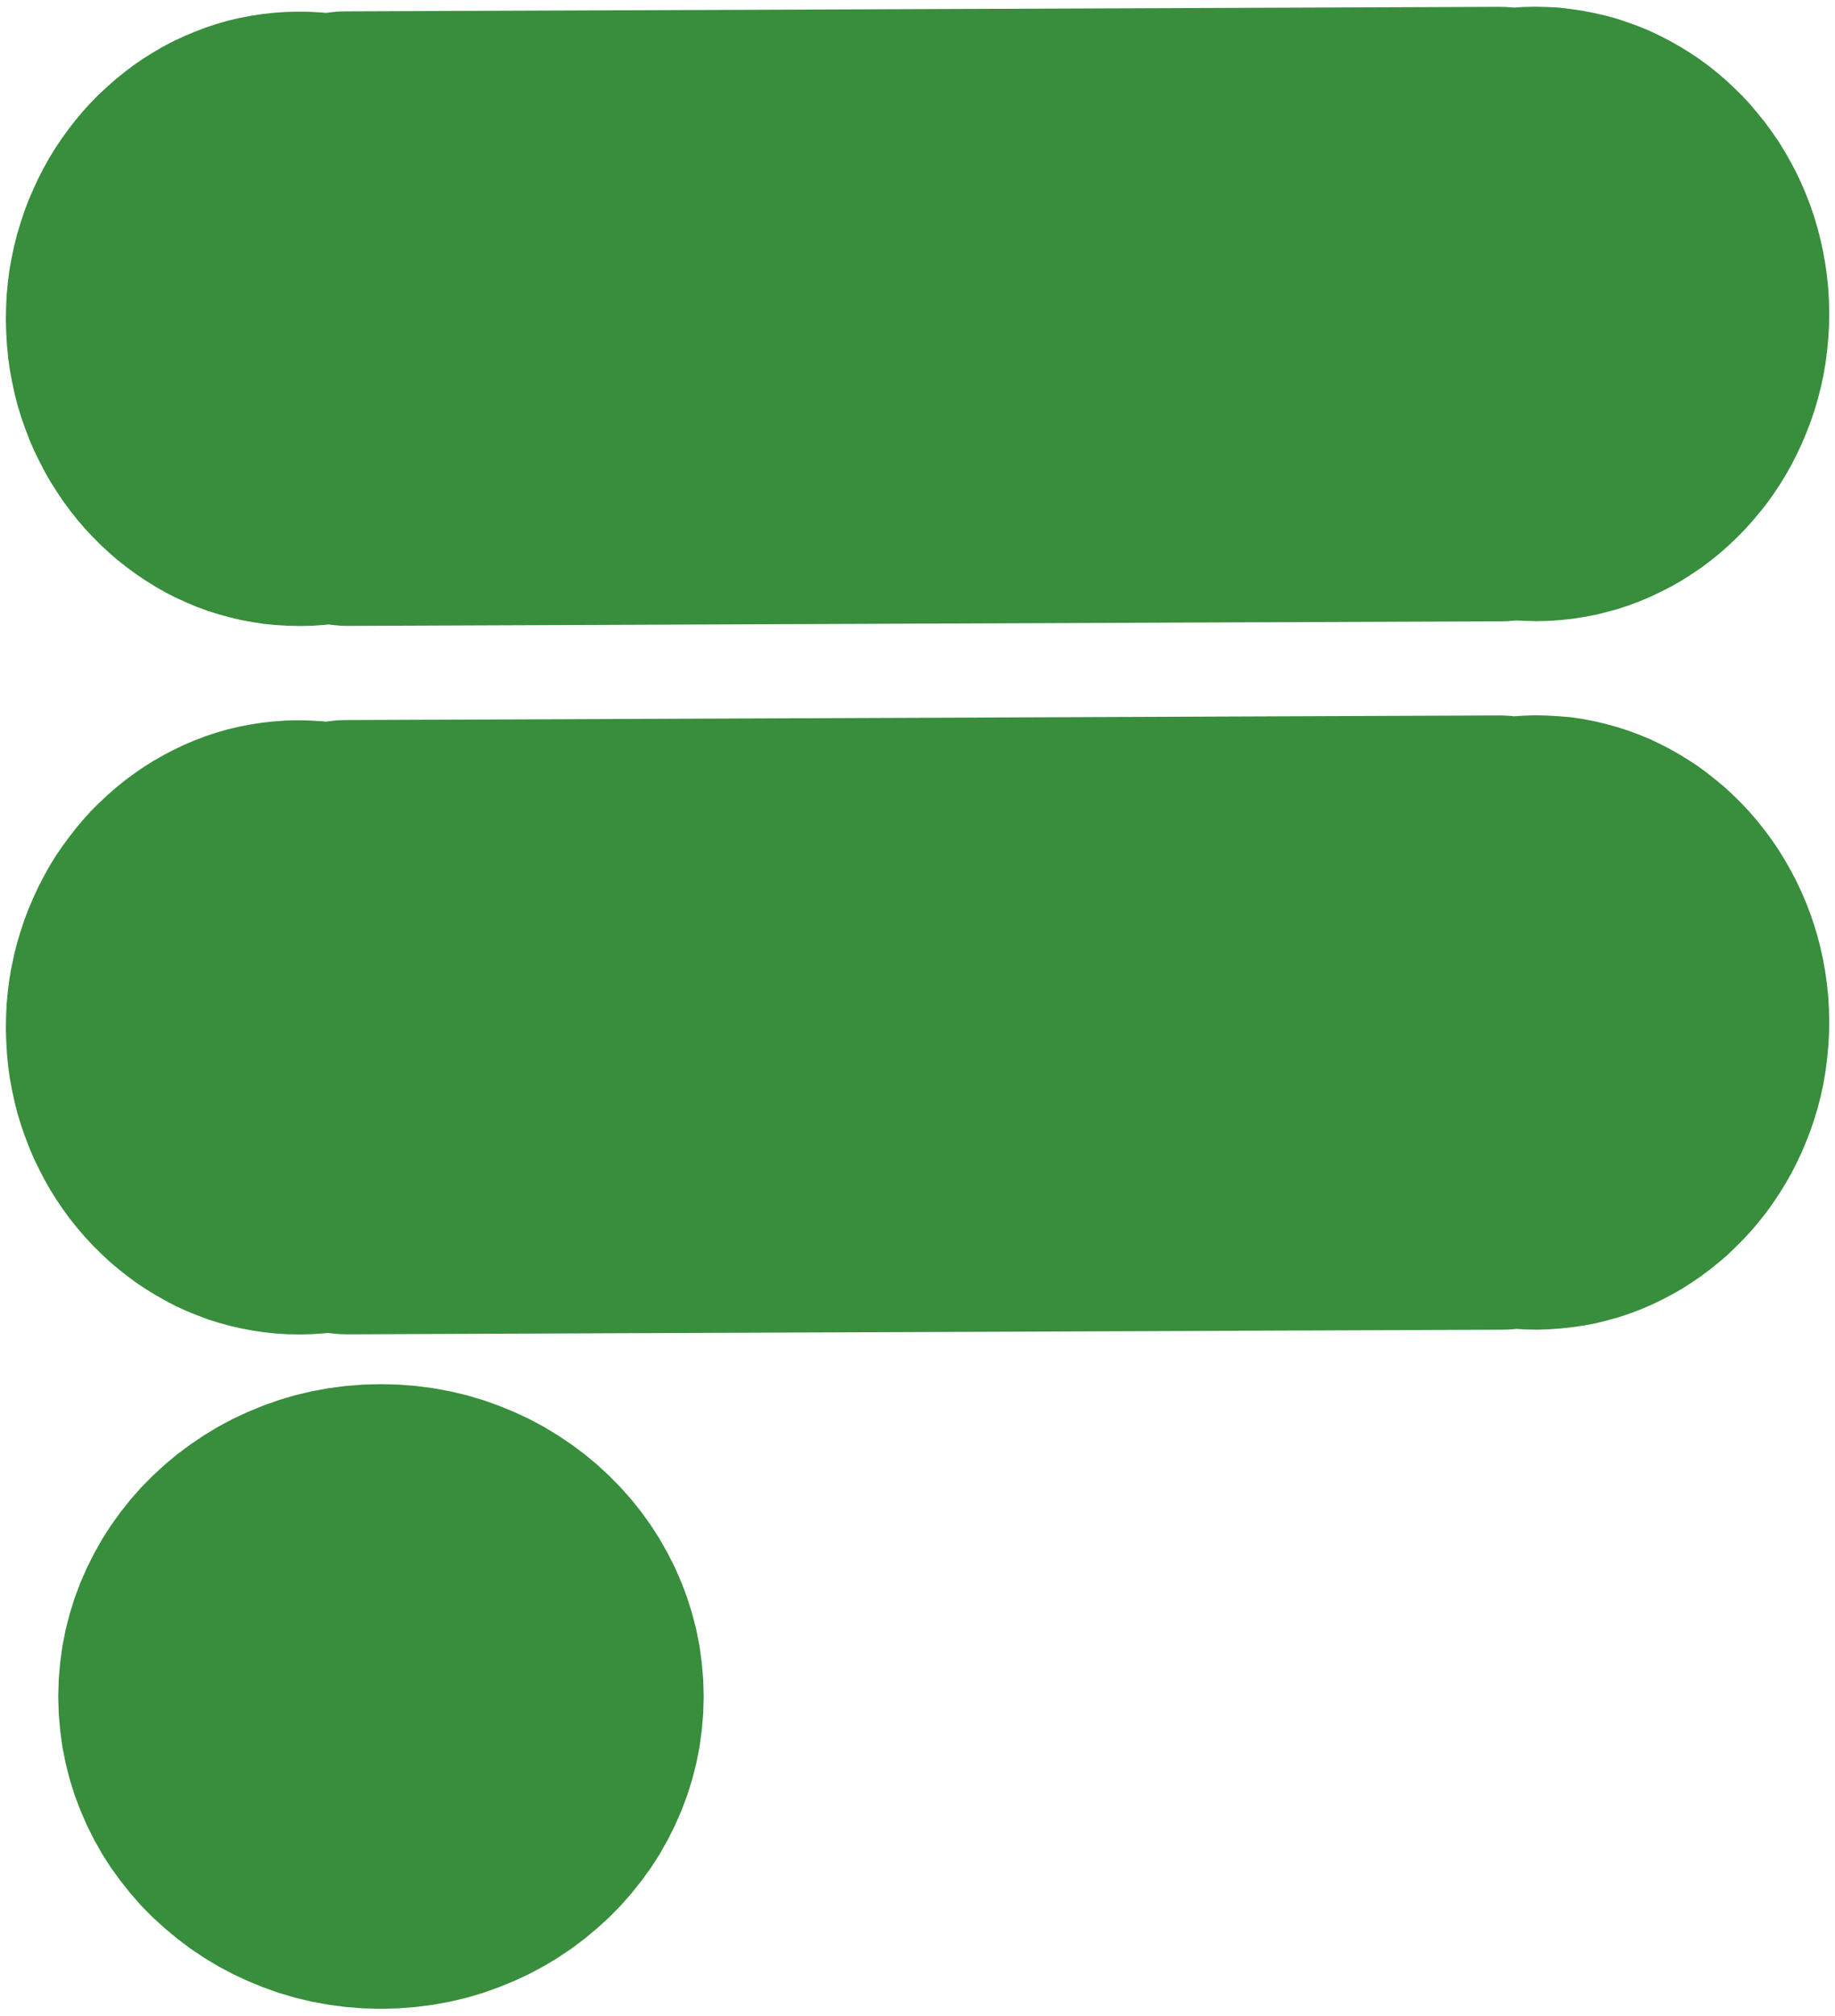 <?xml version="1.0" encoding="UTF-8" standalone="no"?>
<!-- Created with Inkscape (http://www.inkscape.org/) -->

<svg
   xmlns:dc="http://purl.org/dc/elements/1.1/"
   xmlns:cc="http://creativecommons.org/ns#"
   xmlns:rdf="http://www.w3.org/1999/02/22-rdf-syntax-ns#"
   xmlns:svg="http://www.w3.org/2000/svg"
   xmlns="http://www.w3.org/2000/svg"
   xmlns:sodipodi="http://sodipodi.sourceforge.net/DTD/sodipodi-0.dtd"
   xmlns:inkscape="http://www.inkscape.org/namespaces/inkscape"
   width="300mm"
   height="329.399mm"
   viewBox="0 0 300 329.399"
   version="1.1"
   id="svg8"
   inkscape:version="0.92.4 (5da689c313, 2019-01-14)"
   sodipodi:docname="ic_f.svg">
  <defs
     id="defs2">
    <linearGradient
       y2="122.14"
       x2="187.96"
       y1="533.68"
       x1="324.83"
       gradientUnits="userSpaceOnUse"
       id="gradienta28Gg0CVeb">
      <stop
         id="stop23"
         offset="0%"
         style="stop-color: #b7ea5b;stop-opacity: 1" />
      <stop
         id="stop25"
         offset="100%"
         style="stop-color: #388e3c;stop-opacity: 1" />
    </linearGradient>
  </defs>
  <sodipodi:namedview
     id="base"
     pagecolor="#ffffff"
     bordercolor="#666666"
     borderopacity="1.0"
     inkscape:pageopacity="0.0"
     inkscape:pageshadow="2"
     inkscape:zoom="0.35"
     inkscape:cx="-888.70025"
     inkscape:cy="39.060366"
     inkscape:document-units="mm"
     inkscape:current-layer="layer1"
     showgrid="false"
     fit-margin-top="0"
     fit-margin-left="0"
     fit-margin-right="0"
     fit-margin-bottom="0"
     inkscape:window-width="1920"
     inkscape:window-height="1017"
     inkscape:window-x="2552"
     inkscape:window-y="-8"
     inkscape:window-maximized="1" />
  <g
     inkscape:label="Capa 1"
     inkscape:groupmode="layer"
     id="layer1"
     transform="translate(-95.284,170.231)">
    <g
       id="g40"
       transform="matrix(7.435,0,0,8.691,-198.796,-514.024)">
      <g
         id="g36">
        <path
           inkscape:connector-curvature="0"
           d="m 49.08,65.656 0.37,0.058 0.365,0.074 0.357,0.09 0.347,0.106 0.341,0.119 0.331,0.132 0.32,0.146 0.31,0.161 v 0 l 0.299,0.172 0.288,0.183 0.275,0.196 0.265,0.209 0.249,0.217 0.238,0.228 0.222,0.238 0.209,0.249 0.193,0.257 0.175,0.265 0.161,0.273 0.143,0.28 0.127,0.288 0.108,0.296 0.09,0.299 0.071,0.307 0.05,0.312 0.032,0.318 0.011,0.323 -0.011,0.323 -0.032,0.318 -0.05,0.312 -0.071,0.307 -0.09,0.302 -0.108,0.294 -0.127,0.288 -0.143,0.28 -0.161,0.275 -0.175,0.265 -0.193,0.257 -0.209,0.246 -0.222,0.238 -0.238,0.23 -0.249,0.217 -0.265,0.206 -0.275,0.196 -0.288,0.185 -0.299,0.172 -0.31,0.159 -0.32,0.146 -0.331,0.132 v 0 l -0.341,0.119 -0.347,0.106 v 0 l -0.357,0.09 -0.365,0.074 -0.37,0.058 -0.378,0.042 -0.384,0.026 -0.389,0.008 -0.389,-0.008 -0.384,-0.026 -0.378,-0.042 -0.37,-0.058 -0.365,-0.074 -0.355,-0.09 -0.349,-0.106 -0.339,-0.119 -0.331,-0.132 -0.32,-0.146 -0.31,-0.159 -0.299,-0.172 -0.288,-0.185 -0.275,-0.196 -0.265,-0.206 -0.251,-0.217 -0.235,-0.23 -0.222,-0.238 v 0 l -0.209,-0.246 -0.193,-0.257 -0.175,-0.265 -0.161,-0.275 -0.143,-0.28 -0.127,-0.288 -0.108,-0.294 -0.09,-0.302 -0.071,-0.307 -0.05,-0.312 -0.032,-0.318 -0.011,-0.323 0.011,-0.323 0.032,-0.318 0.05,-0.312 0.071,-0.307 0.09,-0.299 0.108,-0.296 0.127,-0.288 0.143,-0.28 0.161,-0.273 0.175,-0.265 0.193,-0.257 0.209,-0.249 0.222,-0.238 0.235,-0.228 v 0 l 0.251,-0.217 0.265,-0.209 0.275,-0.196 0.288,-0.183 0.299,-0.172 0.31,-0.161 0.32,-0.146 0.331,-0.132 0.339,-0.119 0.349,-0.106 0.355,-0.09 0.365,-0.074 0.37,-0.058 0.378,-0.042 0.384,-0.026 0.389,-0.008 0.389,0.008 0.384,0.026 v 0 z m 25.011,-12.615 0.257,0.032 0.254,0.042 0.251,0.05 0.246,0.058 0.241,0.066 0.238,0.074 0.235,0.082 0.23,0.093 0.222,0.098 0.22,0.106 0.217,0.114 0.209,0.119 0.204,0.13 0.198,0.135 0.191,0.138 0.185,0.148 0.18,0.153 0.172,0.159 0.164,0.164 0.159,0.172 0.151,0.175 0.146,0.183 0.135,0.188 0.127,0.191 0.122,0.196 0.111,0.201 0.103,0.204 0.095,0.209 0.085,0.212 0.077,0.217 0.066,0.22 0.058,0.225 0.048,0.228 0.037,0.23 0.029,0.23 0.016,0.235 0.005,0.238 -0.003,0.238 -0.016,0.235 -0.026,0.233 -0.034,0.23 -0.045,0.228 -0.056,0.225 -0.066,0.22 -0.074,0.217 -0.085,0.214 -0.093,0.209 -0.101,0.206 -0.111,0.201 -0.116,0.196 -0.127,0.191 -0.135,0.188 -0.143,0.183 -0.148,0.177 -0.159,0.172 -0.164,0.167 -0.172,0.159 -0.177,0.153 -0.183,0.151 -0.191,0.14 -0.196,0.135 -0.204,0.13 -0.209,0.122 -0.212,0.116 -0.22,0.106 -0.225,0.101 -0.228,0.093 -0.233,0.085 -0.238,0.077 -0.243,0.069 -0.246,0.058 -0.249,0.053 -0.254,0.042 -0.257,0.032 -0.259,0.024 -0.262,0.016 -0.267,0.008 -0.265,-0.005 -0.193,-0.011 -0.034,0.005 -0.138,0.008 -0.135,0.003 -25.392,0.087 -0.138,-0.003 -0.135,-0.008 -0.135,-0.013 -0.008,-0.003 -0.09,0.008 -0.265,0.016 -0.265,0.005 -0.265,-0.003 -0.262,-0.013 -0.262,-0.024 -0.257,-0.032 -0.254,-0.042 -0.249,-0.048 -0.249,-0.058 -0.241,-0.066 -0.238,-0.077 -0.235,-0.082 -0.23,-0.09 -0.225,-0.101 -0.217,-0.106 -0.214,-0.111 -0.212,-0.122 -0.201,-0.127 -0.198,-0.135 -0.193,-0.14 -0.185,-0.148 -0.177,-0.151 -0.175,-0.161 -0.164,-0.164 -0.159,-0.169 -0.151,-0.177 -0.143,-0.18 -0.138,-0.188 -0.127,-0.191 -0.119,-0.196 -0.114,-0.201 -0.103,-0.204 -0.093,-0.209 -0.087,-0.214 -0.077,-0.214 -0.066,-0.222 -0.056,-0.222 -0.05,-0.228 -0.037,-0.23 -0.026,-0.233 -0.016,-0.235 -0.008,-0.238 0.005,-0.235 0.013,-0.235 0.026,-0.233 0.034,-0.23 0.048,-0.228 0.056,-0.225 0.064,-0.22 0.077,-0.217 0.082,-0.214 0.093,-0.209 0.103,-0.206 0.108,-0.201 0.119,-0.196 0.124,-0.193 0.135,-0.188 0.143,-0.18 0.151,-0.177 0.156,-0.172 0.164,-0.167 0.169,-0.161 0.18,-0.153 0.185,-0.148 0.191,-0.143 0.196,-0.135 0.201,-0.127 0.209,-0.124 0.214,-0.114 0.217,-0.106 0.225,-0.101 0.228,-0.093 0.235,-0.085 0.235,-0.077 0.243,-0.069 0.246,-0.061 0.249,-0.05 0.254,-0.042 0.257,-0.034 0.259,-0.024 0.265,-0.016 0.265,-0.005 0.265,0.005 0.265,0.013 0.09,0.008 0.008,-0.003 0.135,-0.013 0.135,-0.011 0.138,-0.003 25.392,-0.087 0.135,0.003 0.135,0.008 0.037,0.005 0.191,-0.011 0.267,-0.008 0.265,0.005 0.265,0.013 v 0 z m 0,-13.314 0.257,0.032 0.254,0.042 0.251,0.048 0.246,0.058 0.241,0.069 0.238,0.074 0.235,0.082 0.23,0.093 0.222,0.098 0.22,0.106 0.217,0.114 0.209,0.119 0.204,0.127 0.198,0.135 0.191,0.14 0.185,0.148 0.18,0.151 0.172,0.159 0.164,0.167 0.159,0.169 0.151,0.177 0.146,0.18 0.135,0.188 0.127,0.191 0.122,0.196 0.111,0.201 0.103,0.204 0.095,0.209 0.085,0.212 0.077,0.22 0.066,0.22 0.058,0.225 0.048,0.225 0.037,0.23 0.029,0.233 0.016,0.235 0.005,0.238 -0.003,0.238 -0.016,0.235 -0.026,0.233 -0.034,0.23 -0.045,0.228 -0.056,0.222 -0.066,0.222 -0.074,0.217 -0.085,0.212 -0.093,0.209 -0.101,0.206 -0.111,0.201 -0.116,0.196 -0.127,0.193 -0.135,0.188 -0.143,0.183 -0.148,0.177 -0.159,0.169 -0.164,0.167 -0.172,0.161 -0.177,0.153 -0.183,0.148 -0.191,0.143 -0.196,0.135 -0.204,0.13 -0.209,0.119 -0.212,0.116 -0.22,0.108 -0.225,0.098 -0.228,0.093 -0.233,0.085 -0.238,0.077 -0.243,0.069 -0.246,0.058 -0.249,0.053 -0.254,0.042 -0.257,0.034 -0.259,0.024 -0.262,0.016 -0.267,0.005 -0.265,-0.005 -0.193,-0.008 -0.172,0.013 -0.135,0.003 -25.392,0.087 -0.138,-0.003 -0.135,-0.011 -0.135,-0.013 h -0.008 l -0.09,0.008 -0.265,0.016 -0.265,0.005 -0.265,-0.005 -0.262,-0.013 -0.262,-0.021 -0.257,-0.034 -0.254,-0.04 -0.249,-0.05 -0.249,-0.058 -0.241,-0.066 -0.238,-0.074 -0.235,-0.085 -0.23,-0.09 -0.225,-0.098 -0.217,-0.106 -0.214,-0.114 -0.212,-0.122 -0.201,-0.127 -0.198,-0.132 -0.193,-0.143 -0.185,-0.146 -0.177,-0.153 -0.175,-0.159 -0.164,-0.164 -0.159,-0.172 -0.151,-0.175 -0.143,-0.183 -0.138,-0.185 -0.127,-0.191 -0.119,-0.198 -0.114,-0.198 -0.103,-0.206 -0.093,-0.209 -0.087,-0.212 -0.077,-0.217 -0.066,-0.22 -0.056,-0.225 -0.05,-0.228 -0.037,-0.228 -0.026,-0.233 -0.016,-0.235 -0.008,-0.238 0.005,-0.238 0.013,-0.235 0.026,-0.233 0.034,-0.23 0.048,-0.228 0.056,-0.225 0.064,-0.22 0.077,-0.217 0.082,-0.214 0.093,-0.209 0.103,-0.204 0.108,-0.201 0.119,-0.198 0.124,-0.191 0.135,-0.188 0.143,-0.183 0.151,-0.177 0.156,-0.172 0.164,-0.167 0.169,-0.159 0.18,-0.156 0.185,-0.146 0.191,-0.143 0.196,-0.135 0.201,-0.13 0.209,-0.122 0.214,-0.114 0.217,-0.108 0.225,-0.101 0.228,-0.09 0.235,-0.085 0.235,-0.077 0.243,-0.069 0.246,-0.061 0.249,-0.05 0.254,-0.042 0.257,-0.034 0.259,-0.024 0.265,-0.016 0.265,-0.005 0.265,0.003 0.265,0.013 0.09,0.008 0.008,-0.003 0.135,-0.013 0.135,-0.011 0.138,-0.003 25.392,-0.085 0.135,0.003 0.135,0.008 0.037,0.003 0.191,-0.011 0.267,-0.005 0.265,0.005 0.265,0.011 v 0 z"
           id="use30"
           style="fill:url(#gradienta28Gg0CVeb);stroke-width:0.265" />
        <g
           id="g34">
          <path
             inkscape:connector-curvature="0"
             d="m 49.08,65.656 0.37,0.058 0.365,0.074 0.357,0.09 0.347,0.106 0.341,0.119 0.331,0.132 0.32,0.146 0.31,0.161 v 0 l 0.299,0.172 0.288,0.183 0.275,0.196 0.265,0.209 0.249,0.217 0.238,0.228 0.222,0.238 0.209,0.249 0.193,0.257 0.175,0.265 0.161,0.273 0.143,0.28 0.127,0.288 0.108,0.296 0.09,0.299 0.071,0.307 0.05,0.312 0.032,0.318 0.011,0.323 -0.011,0.323 -0.032,0.318 -0.05,0.312 -0.071,0.307 -0.09,0.302 -0.108,0.294 -0.127,0.288 -0.143,0.28 -0.161,0.275 -0.175,0.265 -0.193,0.257 -0.209,0.246 -0.222,0.238 -0.238,0.23 -0.249,0.217 -0.265,0.206 -0.275,0.196 -0.288,0.185 -0.299,0.172 -0.31,0.159 -0.32,0.146 -0.331,0.132 v 0 l -0.341,0.119 -0.347,0.106 v 0 l -0.357,0.09 -0.365,0.074 -0.37,0.058 -0.378,0.042 -0.384,0.026 -0.389,0.008 -0.389,-0.008 -0.384,-0.026 -0.378,-0.042 -0.37,-0.058 -0.365,-0.074 -0.355,-0.09 -0.349,-0.106 -0.339,-0.119 -0.331,-0.132 -0.32,-0.146 -0.31,-0.159 -0.299,-0.172 -0.288,-0.185 -0.275,-0.196 -0.265,-0.206 -0.251,-0.217 -0.235,-0.23 -0.222,-0.238 v 0 l -0.209,-0.246 -0.193,-0.257 -0.175,-0.265 -0.161,-0.275 -0.143,-0.28 -0.127,-0.288 -0.108,-0.294 -0.09,-0.302 -0.071,-0.307 -0.05,-0.312 -0.032,-0.318 -0.011,-0.323 0.011,-0.323 0.032,-0.318 0.05,-0.312 0.071,-0.307 0.09,-0.299 0.108,-0.296 0.127,-0.288 0.143,-0.28 0.161,-0.273 0.175,-0.265 0.193,-0.257 0.209,-0.249 0.222,-0.238 0.235,-0.228 v 0 l 0.251,-0.217 0.265,-0.209 0.275,-0.196 0.288,-0.183 0.299,-0.172 0.31,-0.161 0.32,-0.146 0.331,-0.132 0.339,-0.119 0.349,-0.106 0.355,-0.09 0.365,-0.074 0.37,-0.058 0.378,-0.042 0.384,-0.026 0.389,-0.008 0.389,0.008 0.384,0.026 v 0 z m 25.011,-12.615 0.257,0.032 0.254,0.042 0.251,0.05 0.246,0.058 0.241,0.066 0.238,0.074 0.235,0.082 0.23,0.093 0.222,0.098 0.22,0.106 0.217,0.114 0.209,0.119 0.204,0.13 0.198,0.135 0.191,0.138 0.185,0.148 0.18,0.153 0.172,0.159 0.164,0.164 0.159,0.172 0.151,0.175 0.146,0.183 0.135,0.188 0.127,0.191 0.122,0.196 0.111,0.201 0.103,0.204 0.095,0.209 0.085,0.212 0.077,0.217 0.066,0.22 0.058,0.225 0.048,0.228 0.037,0.23 0.029,0.23 0.016,0.235 0.005,0.238 -0.003,0.238 -0.016,0.235 -0.026,0.233 -0.034,0.23 -0.045,0.228 -0.056,0.225 -0.066,0.22 -0.074,0.217 -0.085,0.214 -0.093,0.209 -0.101,0.206 -0.111,0.201 -0.116,0.196 -0.127,0.191 -0.135,0.188 -0.143,0.183 -0.148,0.177 -0.159,0.172 -0.164,0.167 -0.172,0.159 -0.177,0.153 -0.183,0.151 -0.191,0.14 -0.196,0.135 -0.204,0.13 -0.209,0.122 -0.212,0.116 -0.22,0.106 -0.225,0.101 -0.228,0.093 -0.233,0.085 -0.238,0.077 -0.243,0.069 -0.246,0.058 -0.249,0.053 -0.254,0.042 -0.257,0.032 -0.259,0.024 -0.262,0.016 -0.267,0.008 -0.265,-0.005 -0.193,-0.011 -0.034,0.005 -0.138,0.008 -0.135,0.003 -25.392,0.087 -0.138,-0.003 -0.135,-0.008 -0.135,-0.013 -0.008,-0.003 -0.09,0.008 -0.265,0.016 -0.265,0.005 -0.265,-0.003 -0.262,-0.013 -0.262,-0.024 -0.257,-0.032 -0.254,-0.042 -0.249,-0.048 -0.249,-0.058 -0.241,-0.066 -0.238,-0.077 -0.235,-0.082 -0.23,-0.09 -0.225,-0.101 -0.217,-0.106 -0.214,-0.111 -0.212,-0.122 -0.201,-0.127 -0.198,-0.135 -0.193,-0.14 -0.185,-0.148 -0.177,-0.151 -0.175,-0.161 -0.164,-0.164 -0.159,-0.169 -0.151,-0.177 -0.143,-0.18 -0.138,-0.188 -0.127,-0.191 -0.119,-0.196 -0.114,-0.201 -0.103,-0.204 -0.093,-0.209 -0.087,-0.214 -0.077,-0.214 -0.066,-0.222 -0.056,-0.222 -0.05,-0.228 -0.037,-0.23 -0.026,-0.233 -0.016,-0.235 -0.008,-0.238 0.005,-0.235 0.013,-0.235 0.026,-0.233 0.034,-0.23 0.048,-0.228 0.056,-0.225 0.064,-0.22 0.077,-0.217 0.082,-0.214 0.093,-0.209 0.103,-0.206 0.108,-0.201 0.119,-0.196 0.124,-0.193 0.135,-0.188 0.143,-0.18 0.151,-0.177 0.156,-0.172 0.164,-0.167 0.169,-0.161 0.18,-0.153 0.185,-0.148 0.191,-0.143 0.196,-0.135 0.201,-0.127 0.209,-0.124 0.214,-0.114 0.217,-0.106 0.225,-0.101 0.228,-0.093 0.235,-0.085 0.235,-0.077 0.243,-0.069 0.246,-0.061 0.249,-0.05 0.254,-0.042 0.257,-0.034 0.259,-0.024 0.265,-0.016 0.265,-0.005 0.265,0.005 0.265,0.013 0.09,0.008 0.008,-0.003 0.135,-0.013 0.135,-0.011 0.138,-0.003 25.392,-0.087 0.135,0.003 0.135,0.008 0.037,0.005 0.191,-0.011 0.267,-0.008 0.265,0.005 0.265,0.013 v 0 z m 0,-13.314 0.257,0.032 0.254,0.042 0.251,0.048 0.246,0.058 0.241,0.069 0.238,0.074 0.235,0.082 0.23,0.093 0.222,0.098 0.22,0.106 0.217,0.114 0.209,0.119 0.204,0.127 0.198,0.135 0.191,0.14 0.185,0.148 0.18,0.151 0.172,0.159 0.164,0.167 0.159,0.169 0.151,0.177 0.146,0.18 0.135,0.188 0.127,0.191 0.122,0.196 0.111,0.201 0.103,0.204 0.095,0.209 0.085,0.212 0.077,0.22 0.066,0.22 0.058,0.225 0.048,0.225 0.037,0.23 0.029,0.233 0.016,0.235 0.005,0.238 -0.003,0.238 -0.016,0.235 -0.026,0.233 -0.034,0.23 -0.045,0.228 -0.056,0.222 -0.066,0.222 -0.074,0.217 -0.085,0.212 -0.093,0.209 -0.101,0.206 -0.111,0.201 -0.116,0.196 -0.127,0.193 -0.135,0.188 -0.143,0.183 -0.148,0.177 -0.159,0.169 -0.164,0.167 -0.172,0.161 -0.177,0.153 -0.183,0.148 -0.191,0.143 -0.196,0.135 -0.204,0.13 -0.209,0.119 -0.212,0.116 -0.22,0.108 -0.225,0.098 -0.228,0.093 -0.233,0.085 -0.238,0.077 -0.243,0.069 -0.246,0.058 -0.249,0.053 -0.254,0.042 -0.257,0.034 -0.259,0.024 -0.262,0.016 -0.267,0.005 -0.265,-0.005 -0.193,-0.008 -0.172,0.013 -0.135,0.003 -25.392,0.087 -0.138,-0.003 -0.135,-0.011 -0.135,-0.013 h -0.008 l -0.09,0.008 -0.265,0.016 -0.265,0.005 -0.265,-0.005 -0.262,-0.013 -0.262,-0.021 -0.257,-0.034 -0.254,-0.04 -0.249,-0.05 -0.249,-0.058 -0.241,-0.066 -0.238,-0.074 -0.235,-0.085 -0.23,-0.09 -0.225,-0.098 -0.217,-0.106 -0.214,-0.114 -0.212,-0.122 -0.201,-0.127 -0.198,-0.132 -0.193,-0.143 -0.185,-0.146 -0.177,-0.153 -0.175,-0.159 -0.164,-0.164 -0.159,-0.172 -0.151,-0.175 -0.143,-0.183 -0.138,-0.185 -0.127,-0.191 -0.119,-0.198 -0.114,-0.198 -0.103,-0.206 -0.093,-0.209 -0.087,-0.212 -0.077,-0.217 -0.066,-0.22 -0.056,-0.225 -0.05,-0.228 -0.037,-0.228 -0.026,-0.233 -0.016,-0.235 -0.008,-0.238 0.005,-0.238 0.013,-0.235 0.026,-0.233 0.034,-0.23 0.048,-0.228 0.056,-0.225 0.064,-0.22 0.077,-0.217 0.082,-0.214 0.093,-0.209 0.103,-0.204 0.108,-0.201 0.119,-0.198 0.124,-0.191 0.135,-0.188 0.143,-0.183 0.151,-0.177 0.156,-0.172 0.164,-0.167 0.169,-0.159 0.18,-0.156 0.185,-0.146 0.191,-0.143 0.196,-0.135 0.201,-0.13 0.209,-0.122 0.214,-0.114 0.217,-0.108 0.225,-0.101 0.228,-0.09 0.235,-0.085 0.235,-0.077 0.243,-0.069 0.246,-0.061 0.249,-0.05 0.254,-0.042 0.257,-0.034 0.259,-0.024 0.265,-0.016 0.265,-0.005 0.265,0.003 0.265,0.013 0.09,0.008 0.008,-0.003 0.135,-0.013 0.135,-0.011 0.138,-0.003 25.392,-0.085 0.135,0.003 0.135,0.008 0.037,0.003 0.191,-0.011 0.267,-0.005 0.265,0.005 0.265,0.011 v 0 z"
             id="use32"
             style="fill-opacity:0;stroke:#000000;stroke-width:0.265;stroke-opacity:0" />
        </g>
      </g>
    </g>
  </g>
</svg>
